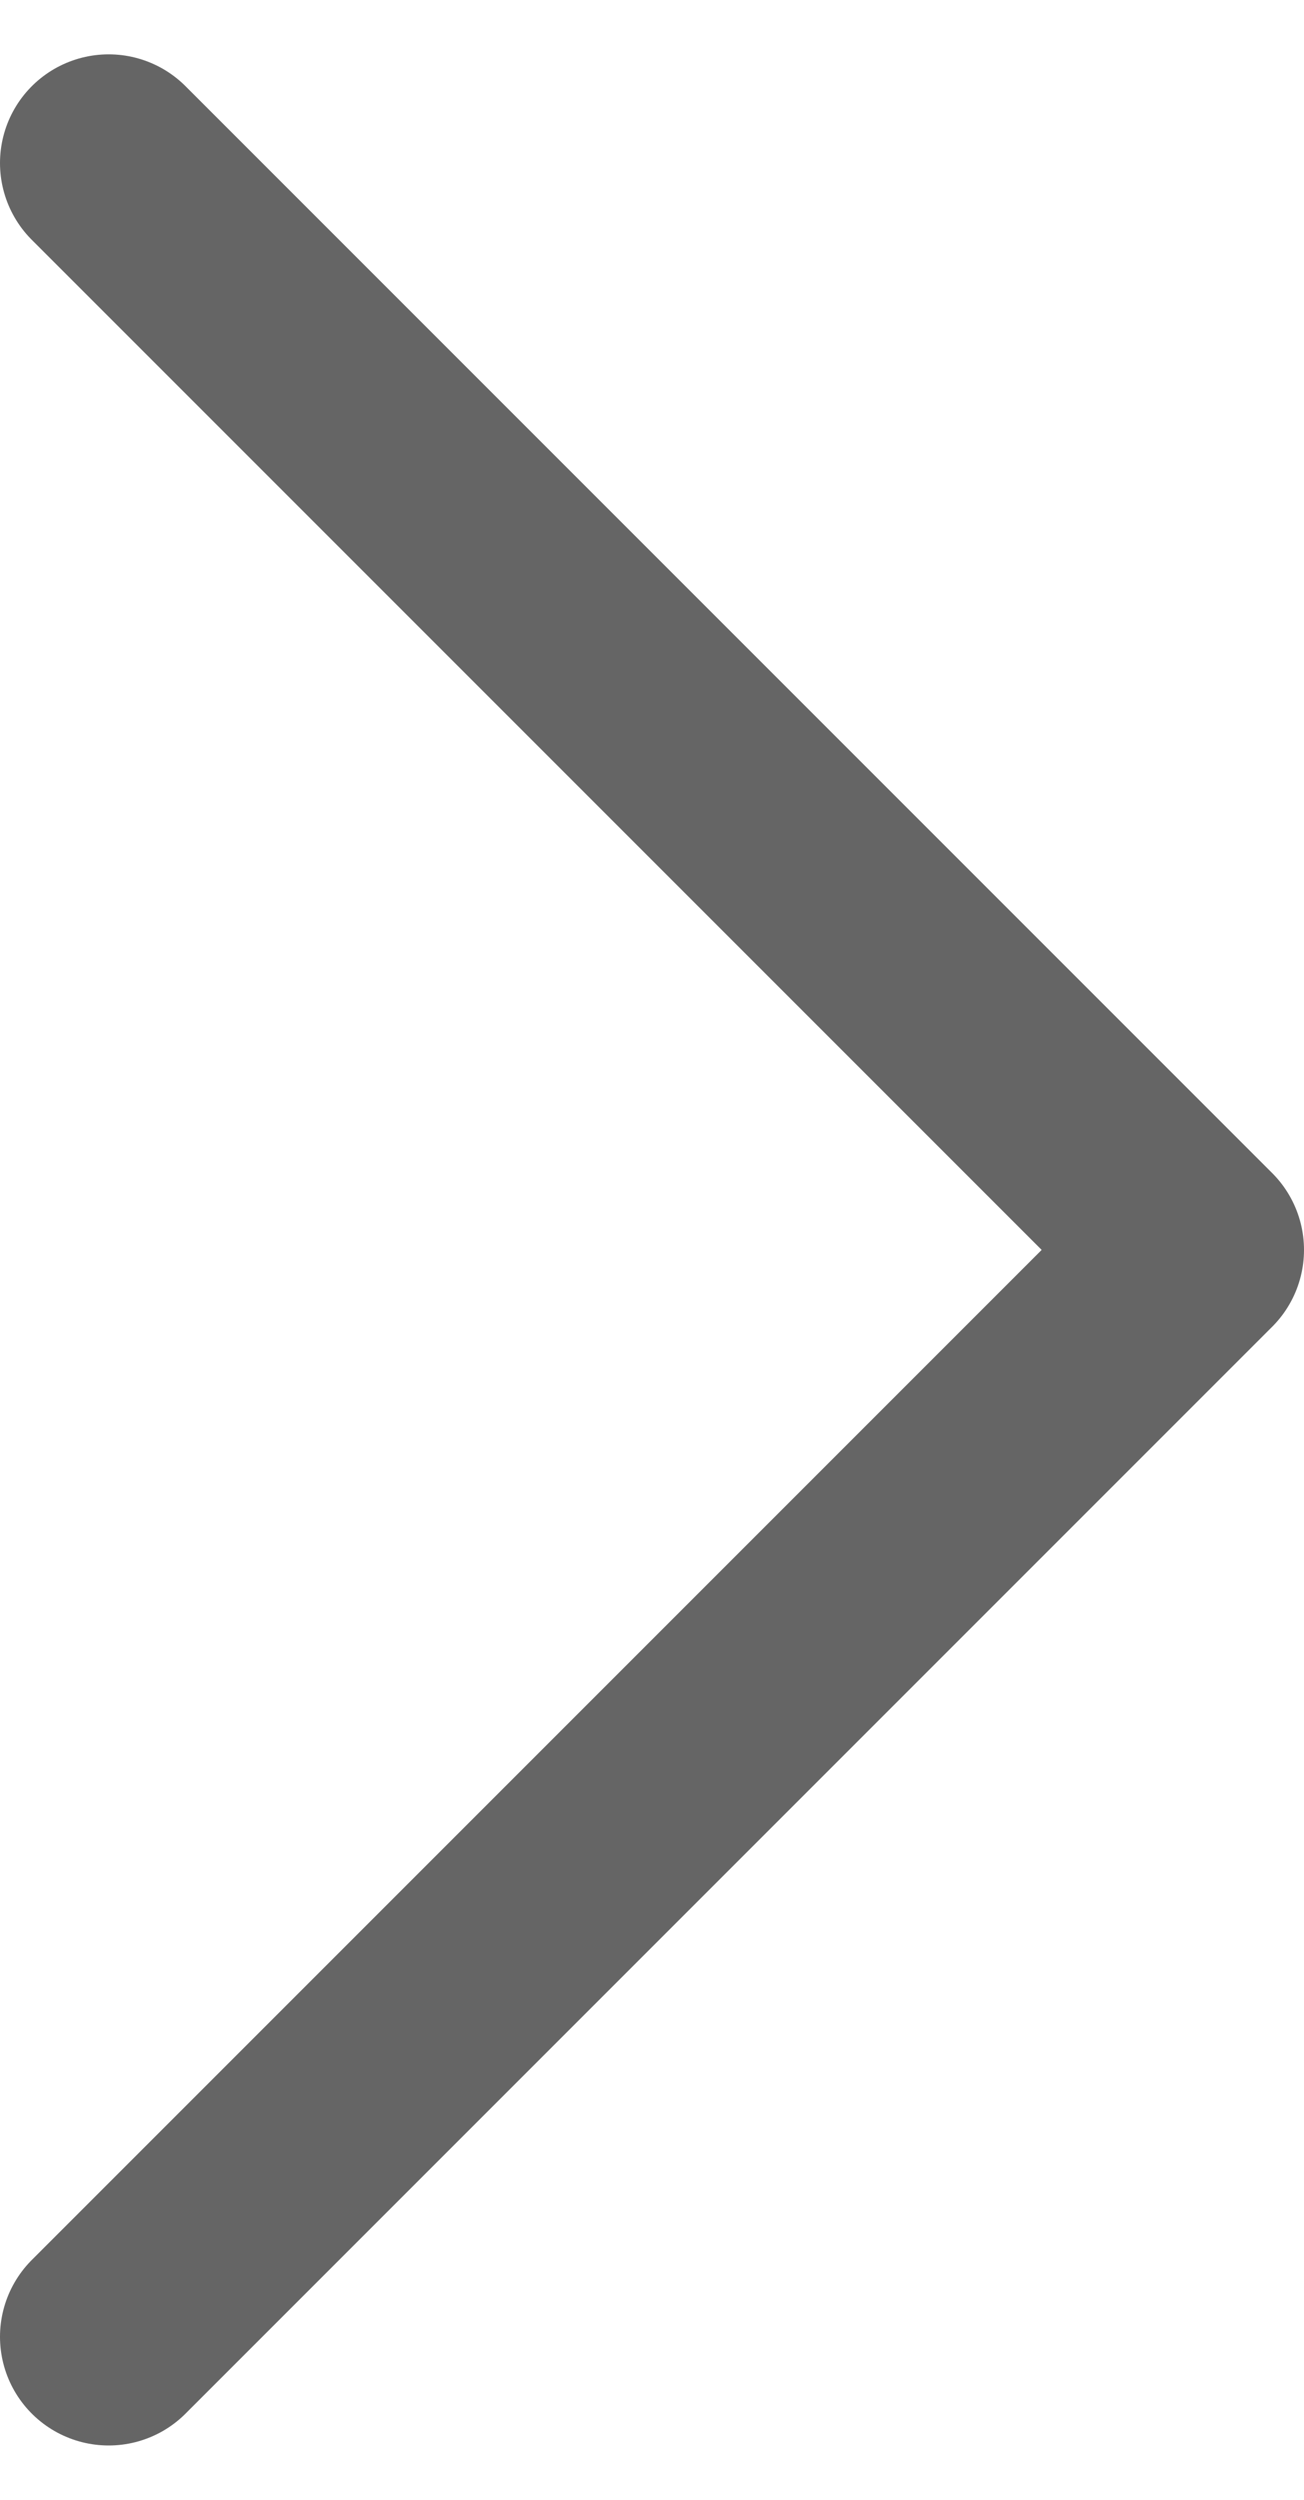 <svg width="12" height="23" viewBox="0 0 12 23" fill="none" xmlns="http://www.w3.org/2000/svg">
<path d="M1 1.5L11 11.5L1 21.5" stroke="#656565" stroke-width="2" stroke-linecap="round" stroke-linejoin="round"/>
</svg>
